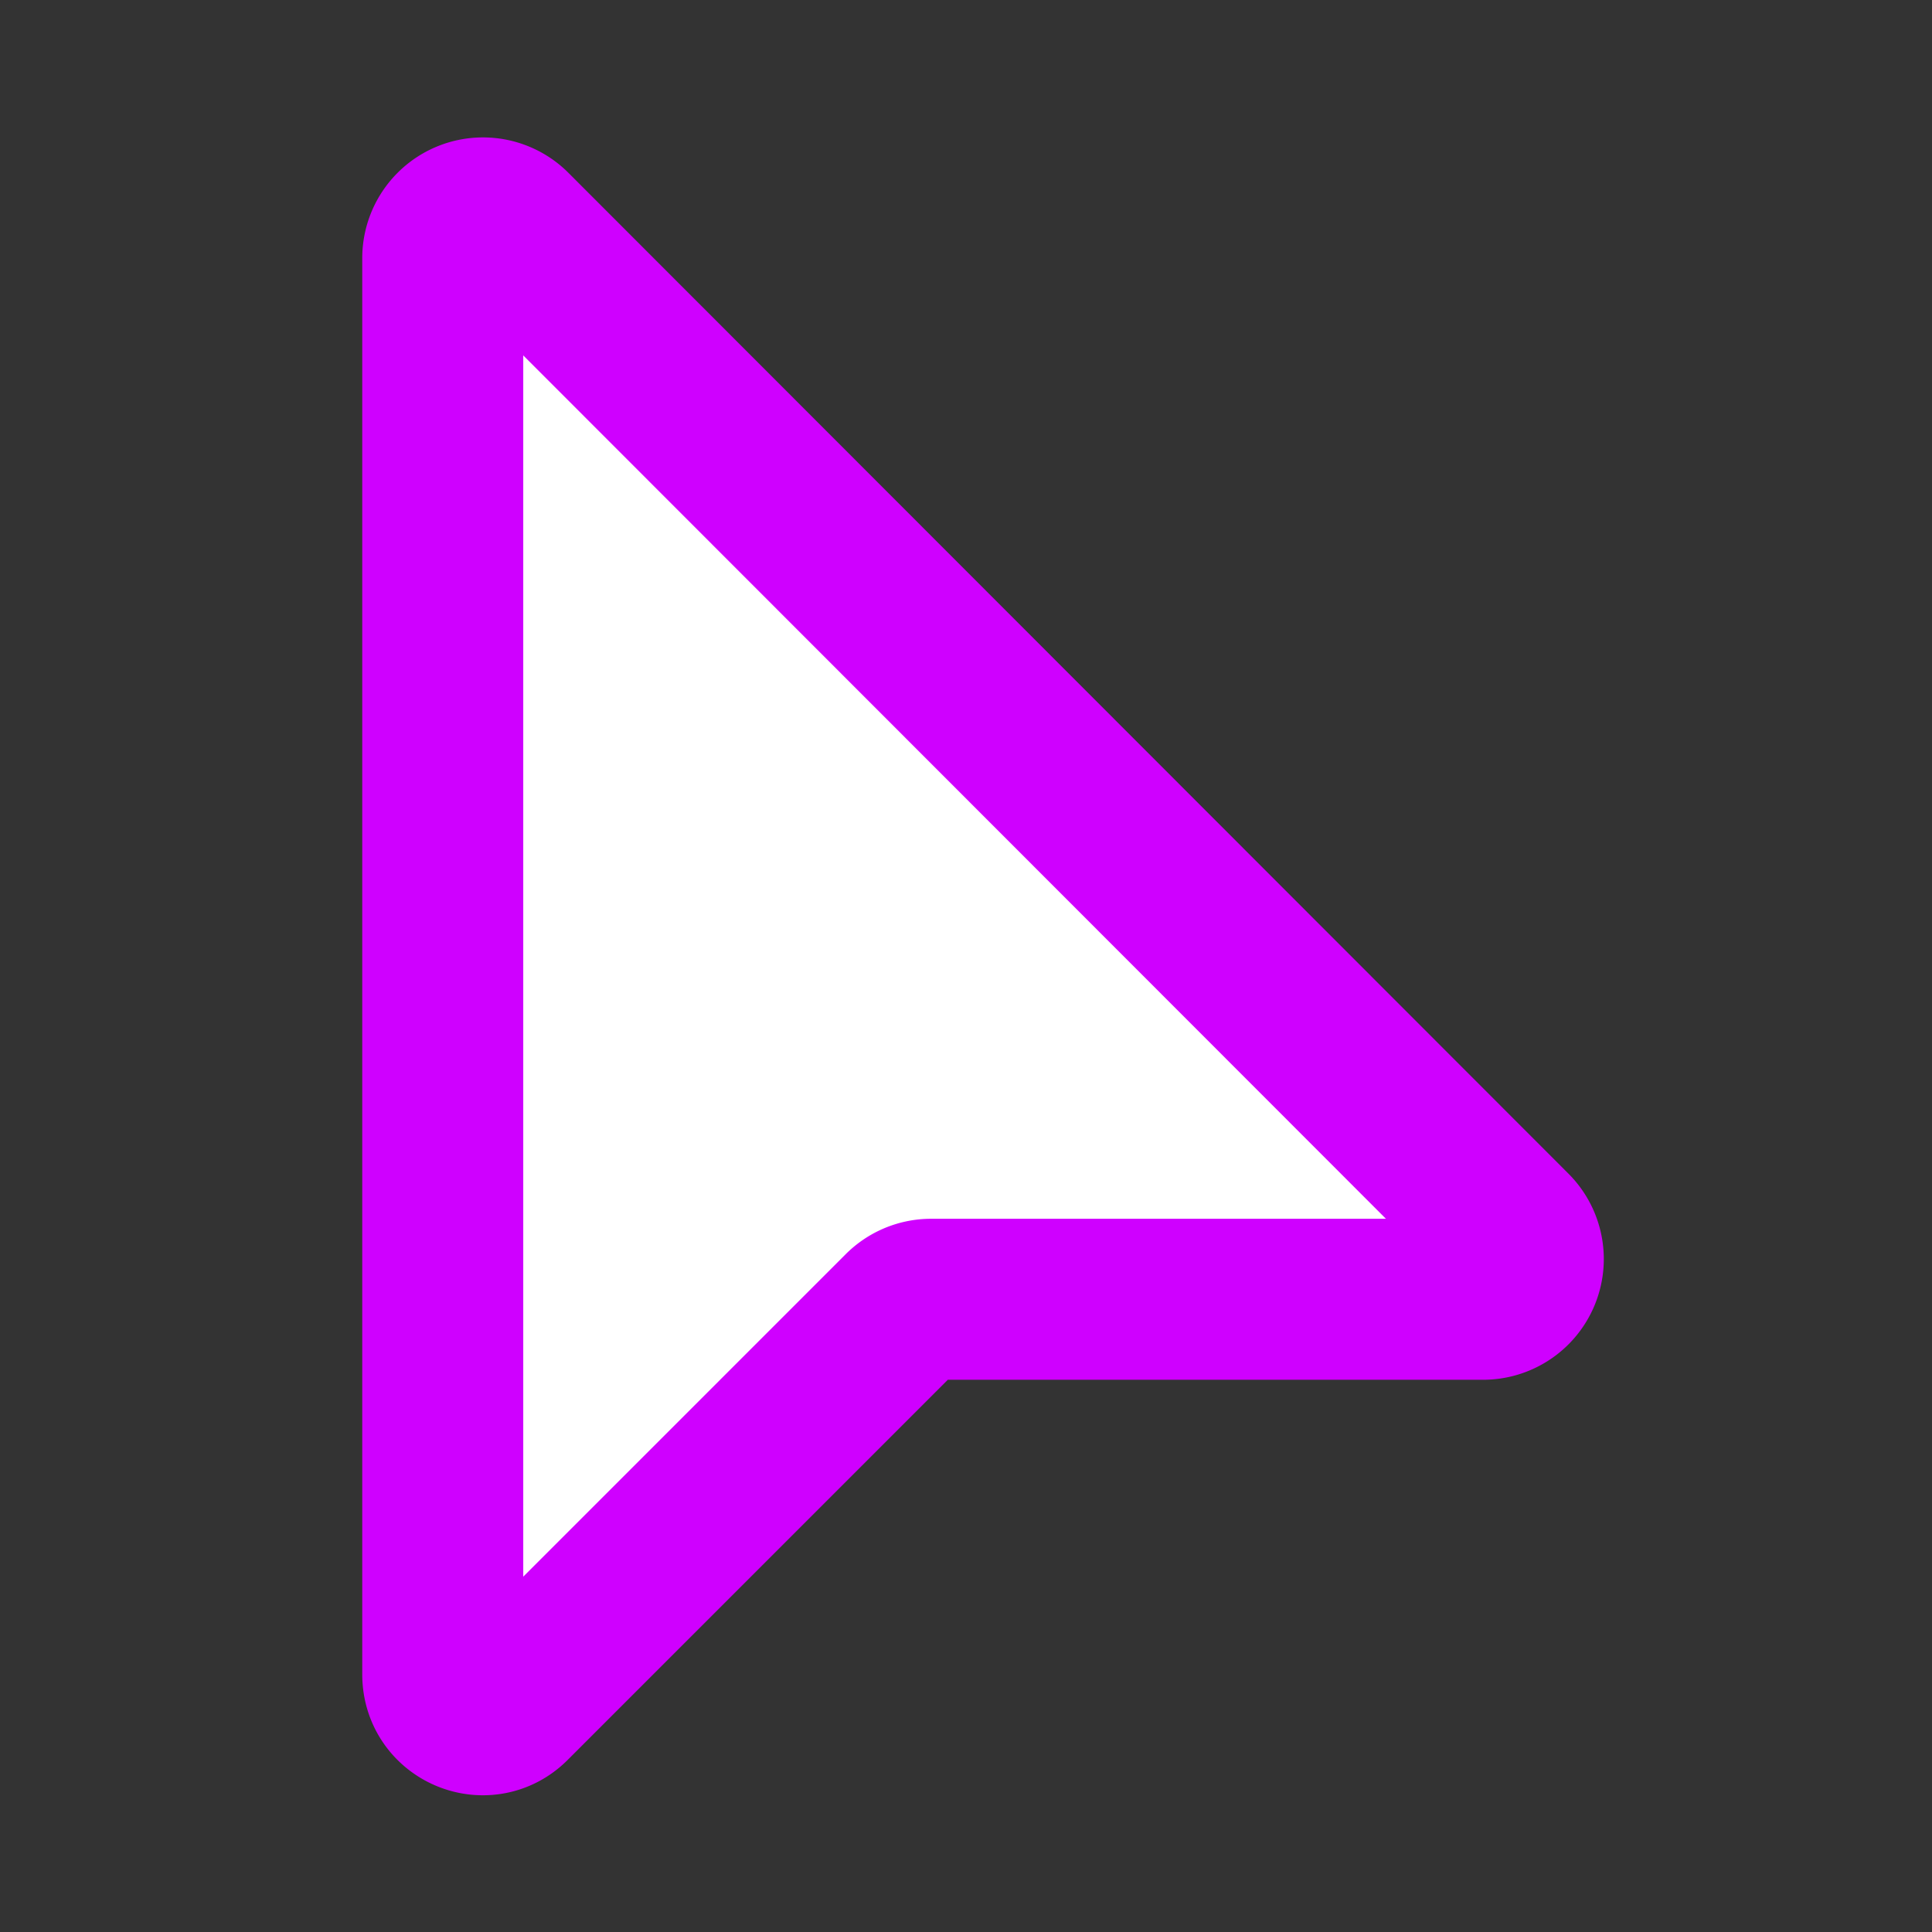 ﻿<svg xmlns='http://www.w3.org/2000/svg' width='60' height='60' viewBox='0 0 24 24'><rect x="0" y="0" width="24" height="24" fill="#333333" stroke="none"/><path fill='#FFF' stroke='#CF00FF' stroke-width='2' d='M5.5 3.21V20.8c0 .45.54.67.85.35l4.86-4.86a.5.5 0 0 1 .35-.15h6.87a.5.5 0 0 0 .35-.85L6.35 2.85a.5.5 0 0 0-.85.35Z'></path></svg>